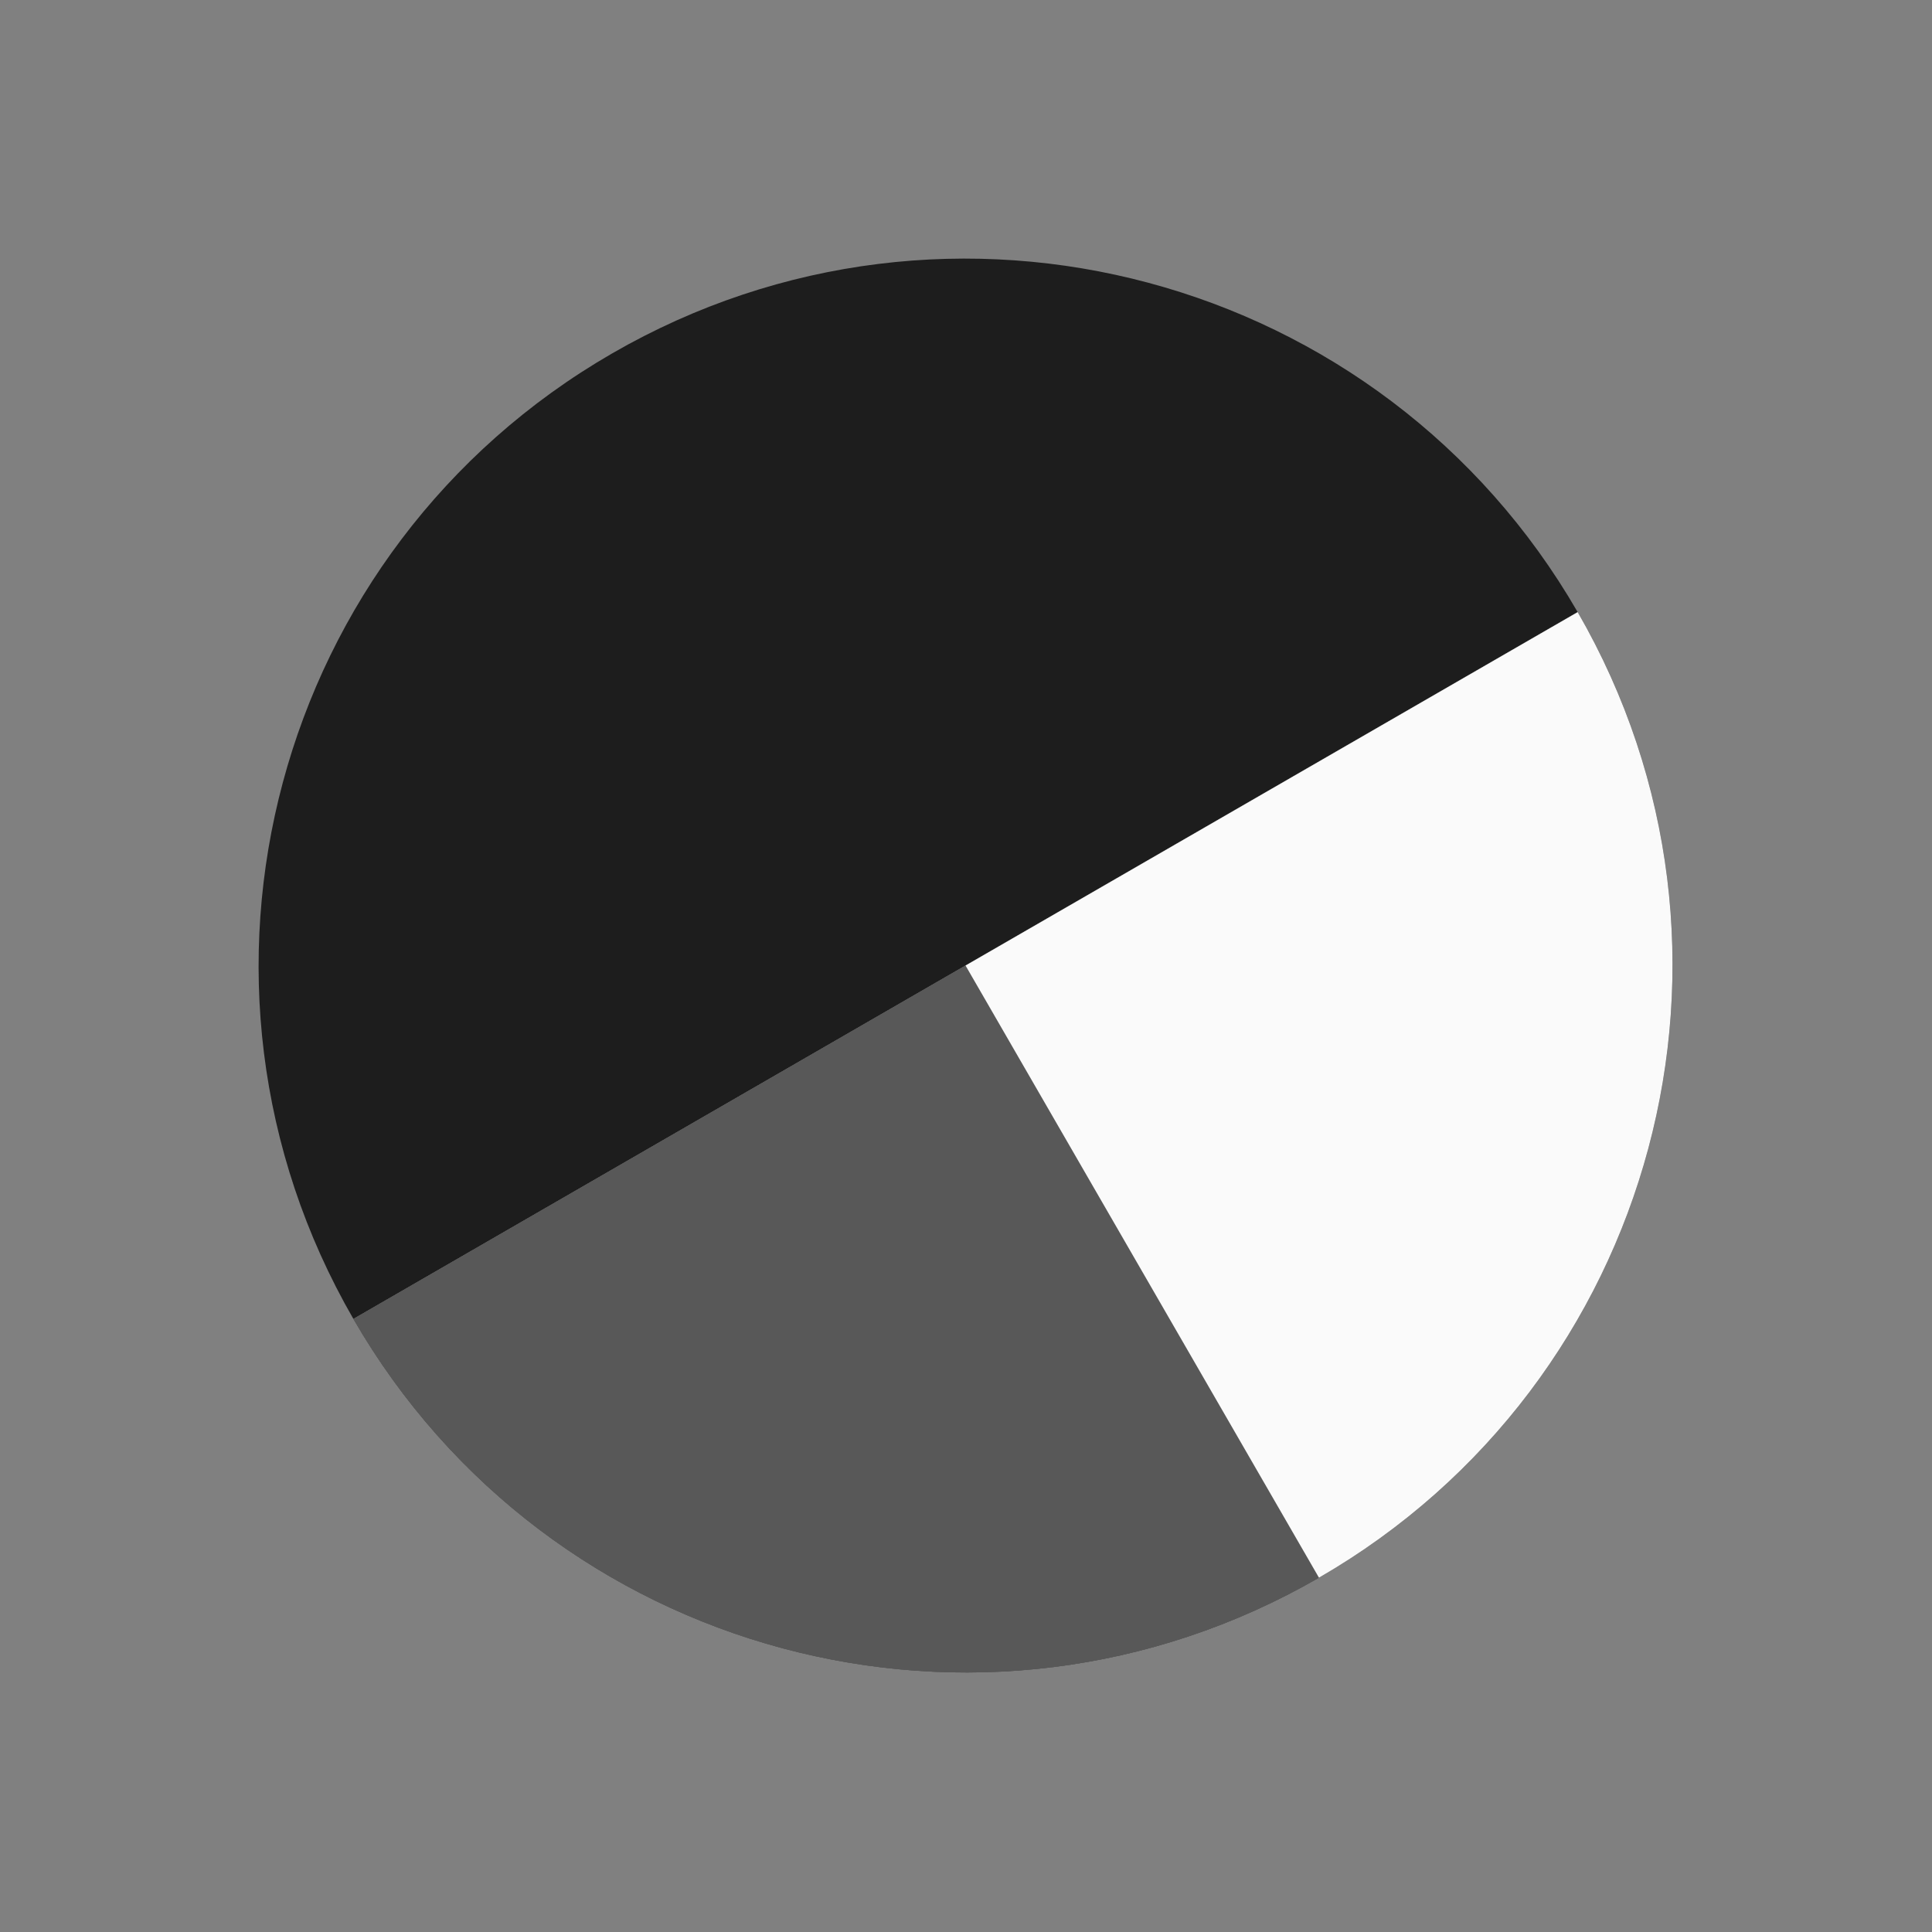 <svg width="410" height="410" viewBox="0 0 410 410" fill="none" xmlns="http://www.w3.org/2000/svg">
<rect x="0" y="0" width="410" height="410" fill="#808080" stroke="none"/>
<path fill-rule="evenodd" clip-rule="evenodd" d="M129.904 75C58.16 116.421 33.579 208.16 75 279.904L334.808 129.904C293.386 58.16 201.648 33.579 129.904 75Z" fill="#1D1D1D"/>
<path fill-rule="evenodd" clip-rule="evenodd" d="M204.904 204.904L75 279.904C116.421 351.648 208.16 376.229 279.904 334.808L204.904 204.904Z" fill="#585858"/>
<path fill-rule="evenodd" clip-rule="evenodd" d="M204.904 204.904L75 279.904C116.421 351.648 208.16 376.229 279.904 334.808L204.904 204.904Z" fill="#585858"/>
<path fill-rule="evenodd" clip-rule="evenodd" d="M204.904 204.904L75 279.904C116.421 351.648 208.16 376.229 279.904 334.808L204.904 204.904Z" fill="#585858"/>
<path fill-rule="evenodd" clip-rule="evenodd" d="M204.904 204.904L279.904 334.808C351.648 293.386 376.229 201.648 334.808 129.904L204.904 204.904Z" fill="#585858"/>
<path fill-rule="evenodd" clip-rule="evenodd" d="M204.904 204.904L279.904 334.808C351.648 293.386 376.229 201.648 334.808 129.904L204.904 204.904Z" fill="#585858"/>
<path fill-rule="evenodd" clip-rule="evenodd" d="M204.904 204.904L279.904 334.808C351.648 293.386 376.229 201.648 334.808 129.904L204.904 204.904Z" fill="#FAFAFA"/>
</svg>
